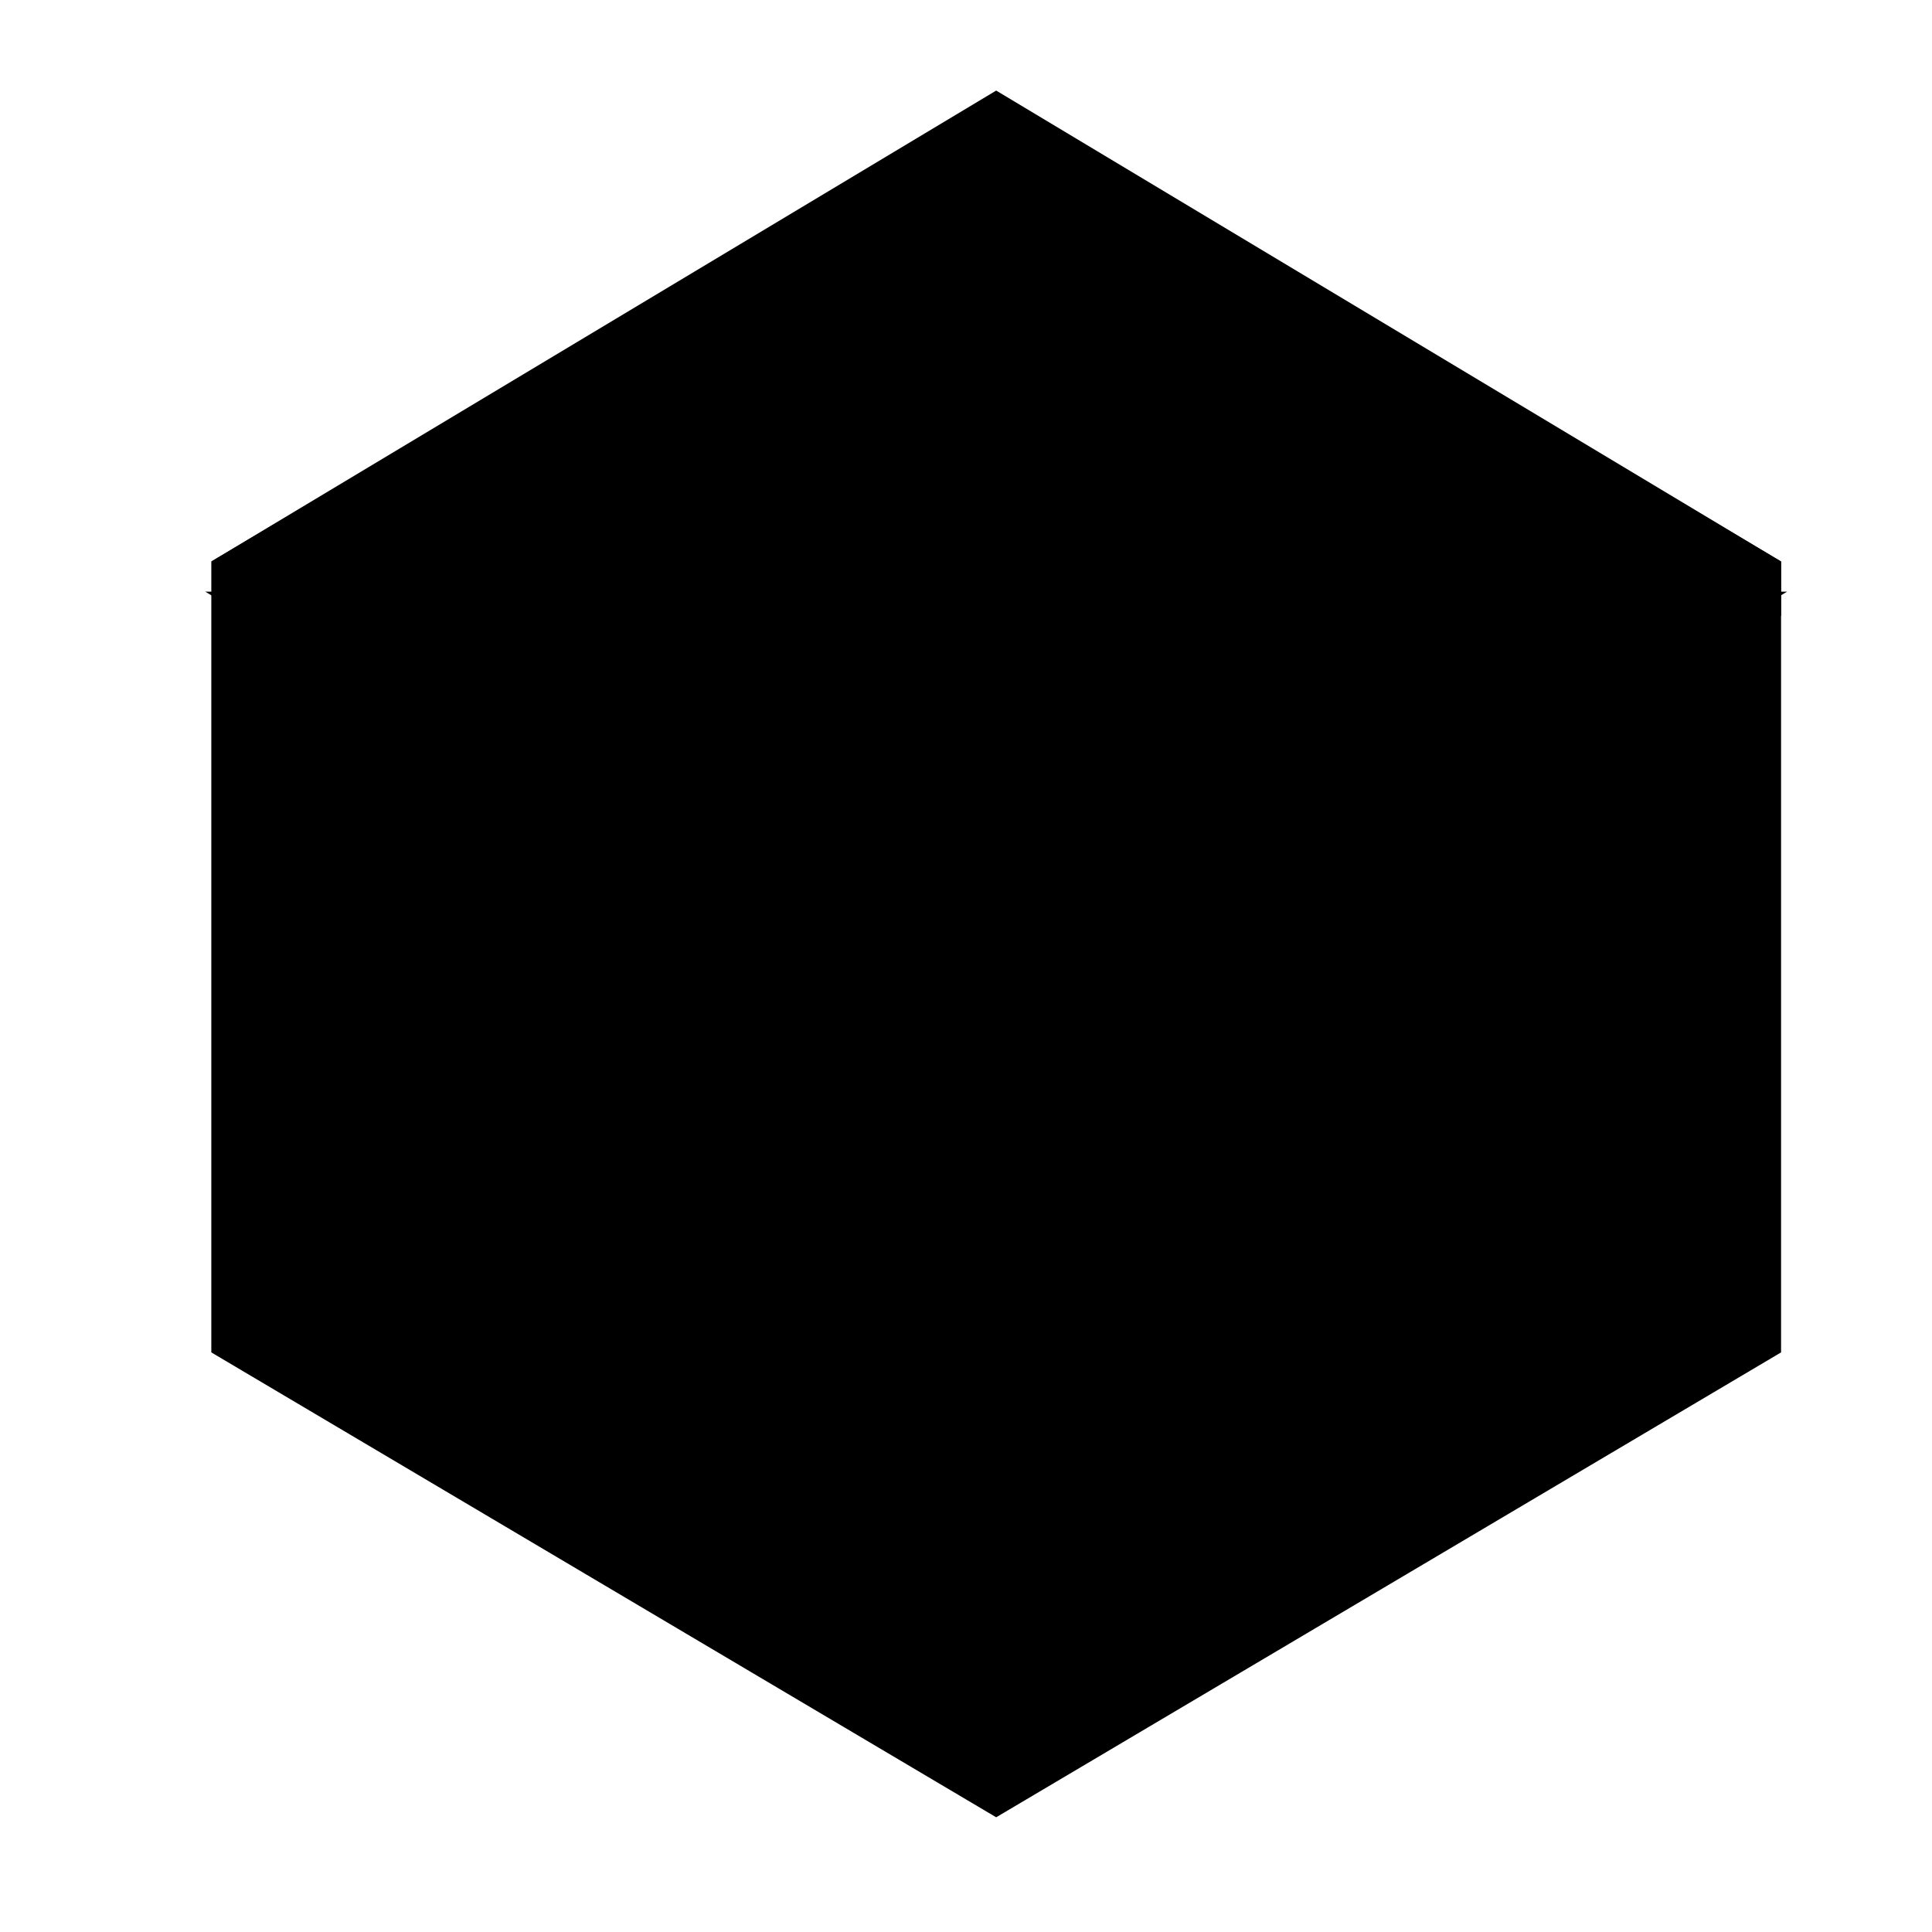 <svg viewBox="0 0 32 32" height="32" width="32">
  <g id="product" transform="translate(3 1)">
    <path stroke-linejoin="round" d="M26.5 21.4V8.3L13.5.6.5 8.3v13.1l13 7.7zM4.3 16.7l4.5 2.8"/>
    <path stroke-linejoin="round" d="M26.5 9.2v-.9L13.5.5.5 8.3v.5-.5m8-4.8l13.3 8.2M5.7 5.4L19 13.5"/>
    <path stroke-linejoin="round" d="M.4 8.8l13.1 7.8 13.1-7.8m-13.1 7.9v12.5"/>
    <path stroke-linejoin="round" d="M18.7 13.5v4.6l3.2-1.9v-4.3"/>
  </g>
</svg>

